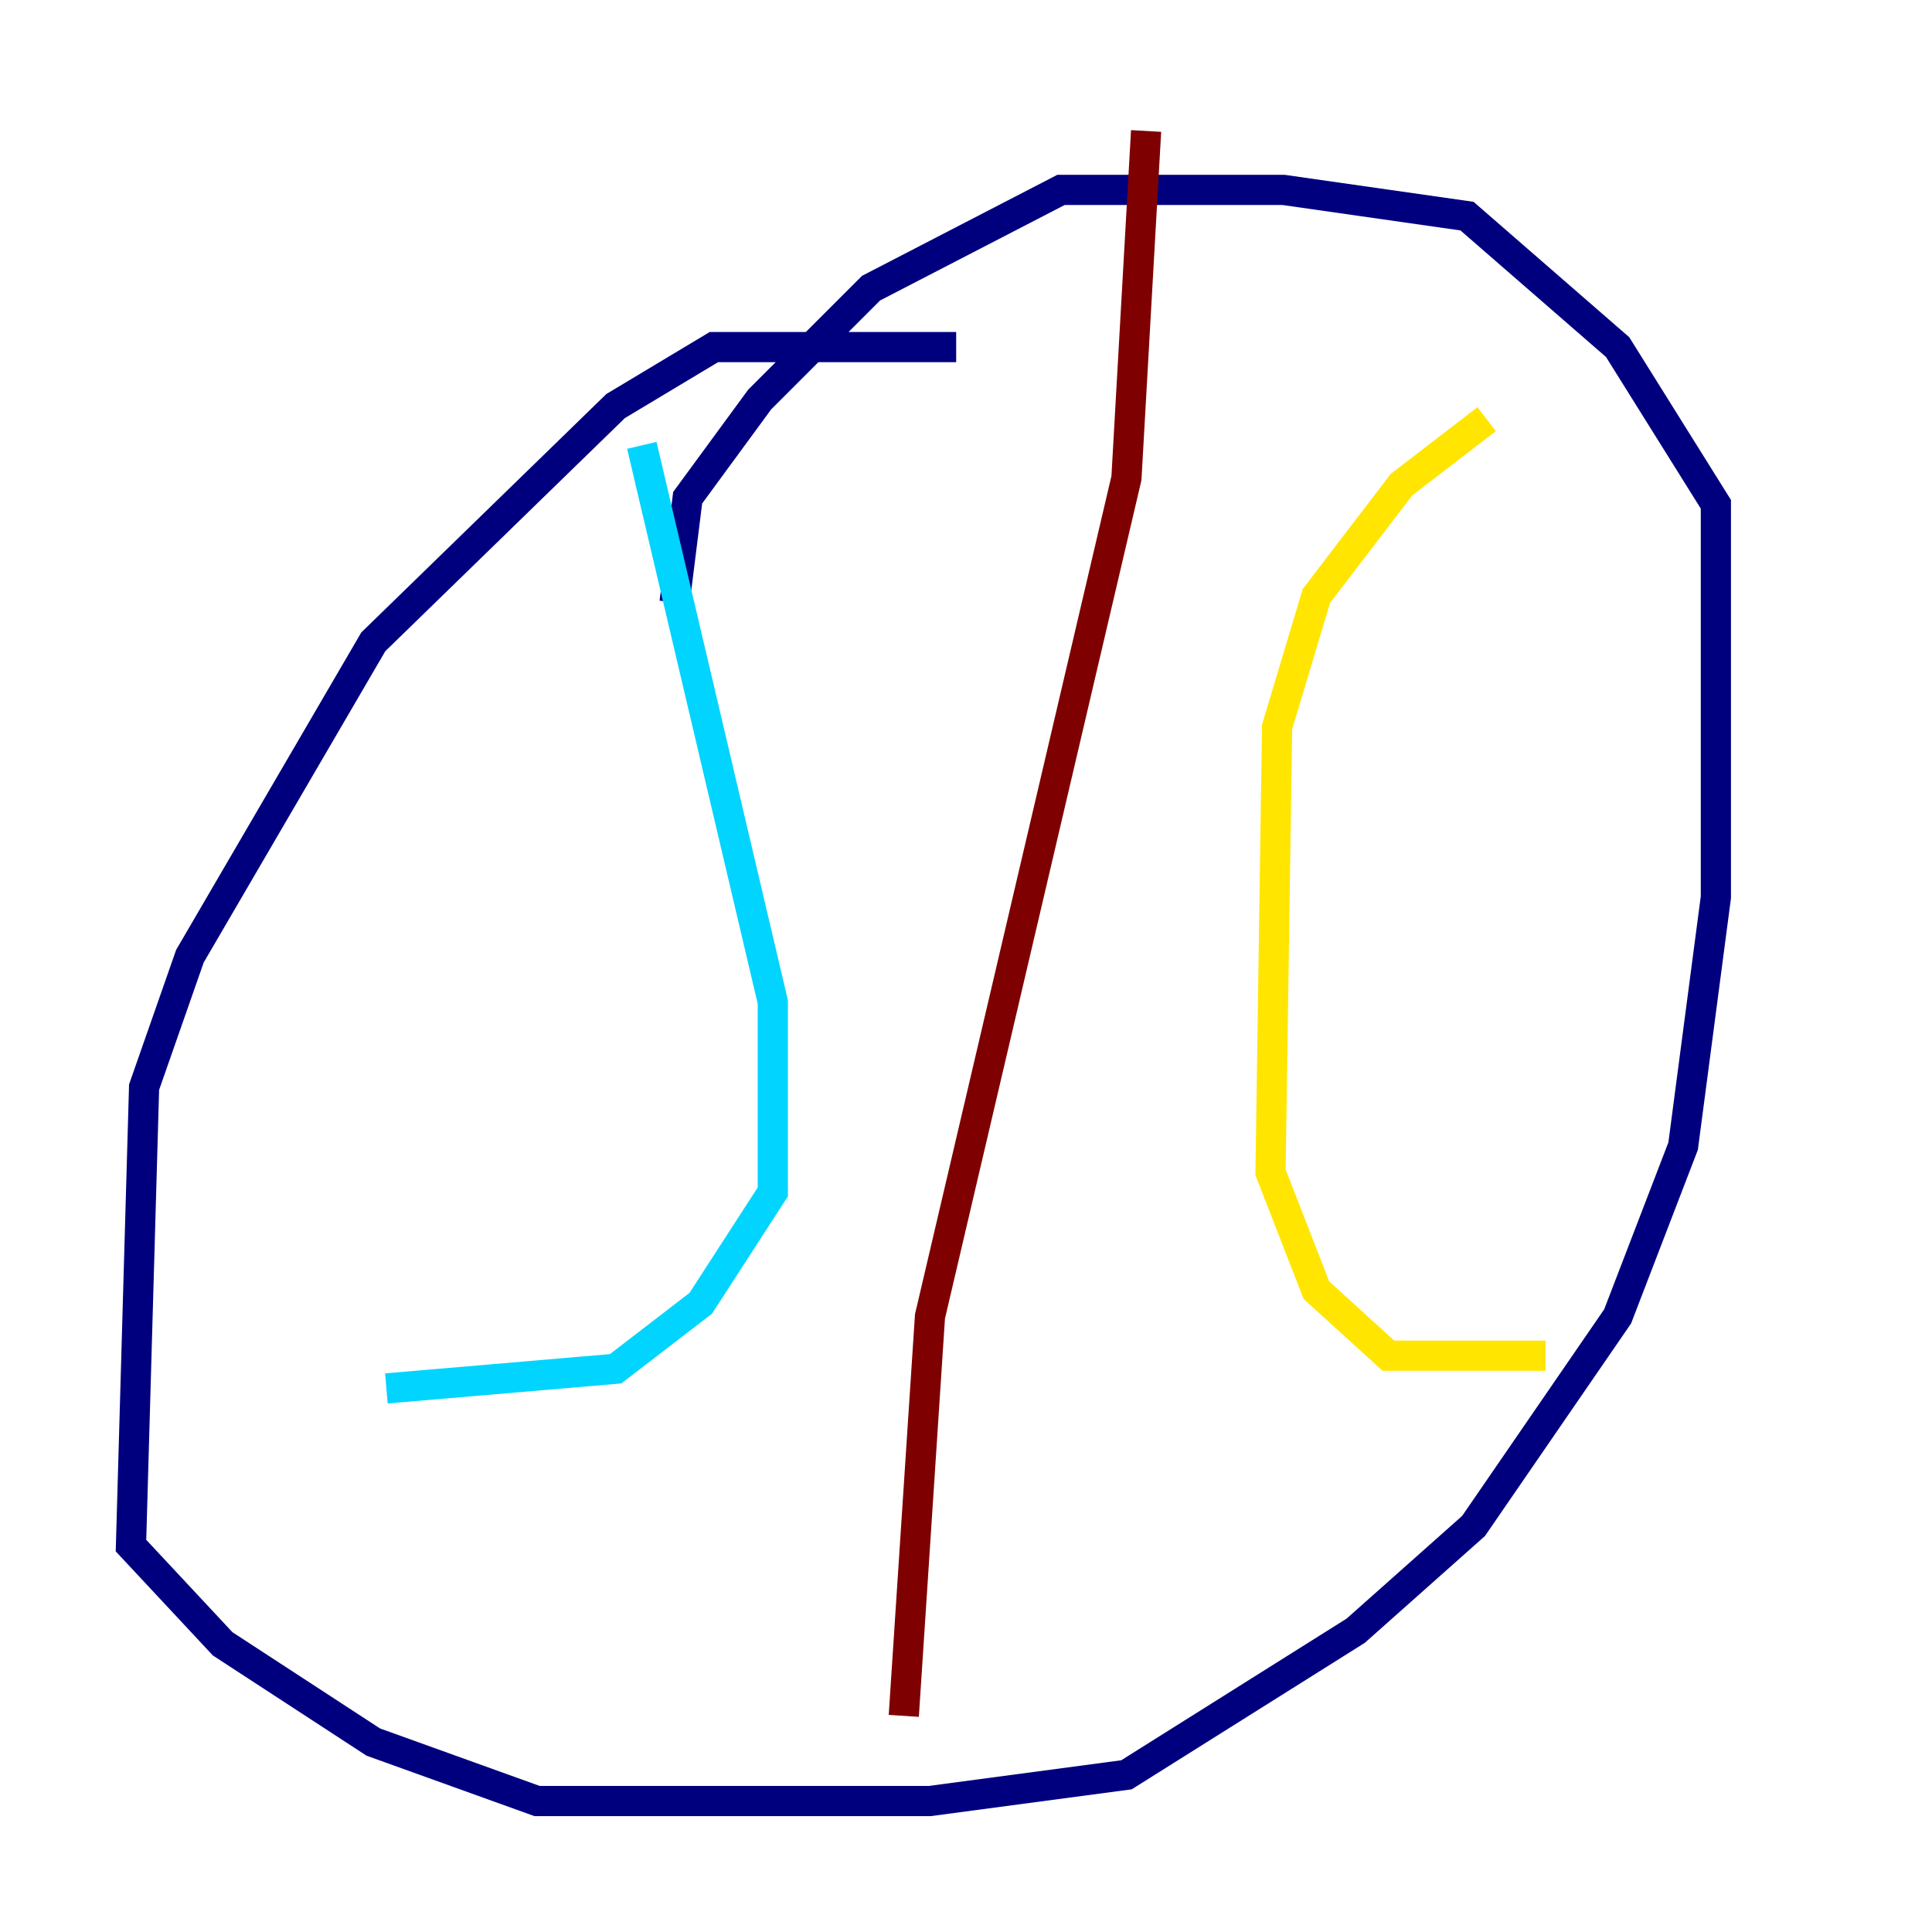 <?xml version="1.0" encoding="utf-8" ?>
<svg baseProfile="tiny" height="128" version="1.2" viewBox="0,0,128,128" width="128" xmlns="http://www.w3.org/2000/svg" xmlns:ev="http://www.w3.org/2001/xml-events" xmlns:xlink="http://www.w3.org/1999/xlink"><defs /><polyline fill="none" points="63.349,22.997 47.295,22.997 40.786,26.902 24.732,42.522 12.583,63.349 9.546,72.027 8.678,102.4 14.752,108.909 24.732,115.417 35.58,119.322 61.614,119.322 74.63,117.586 89.817,108.041 97.627,101.098 107.173,87.214 111.512,75.932 113.681,59.444 113.681,33.41 107.173,22.997 97.193,14.319 85.044,12.583 70.291,12.583 57.709,19.091 50.332,26.468 45.559,32.976 44.691,39.919" stroke="#00007f" stroke-width="2" /><polyline fill="none" points="42.522,29.505 51.2,66.386 51.2,78.969 46.427,86.346 40.786,90.685 25.6,91.986" stroke="#00d4ff" stroke-width="2" /><polyline fill="none" points="98.495,27.77 92.854,32.108 87.214,39.485 84.61,48.163 84.176,77.668 87.214,85.478 91.986,89.817 102.4,89.817" stroke="#ffe500" stroke-width="2" /><polyline fill="none" points="75.932,8.678 74.63,31.675 61.614,87.214 59.878,113.681" stroke="#7f0000" stroke-width="2" /></svg>